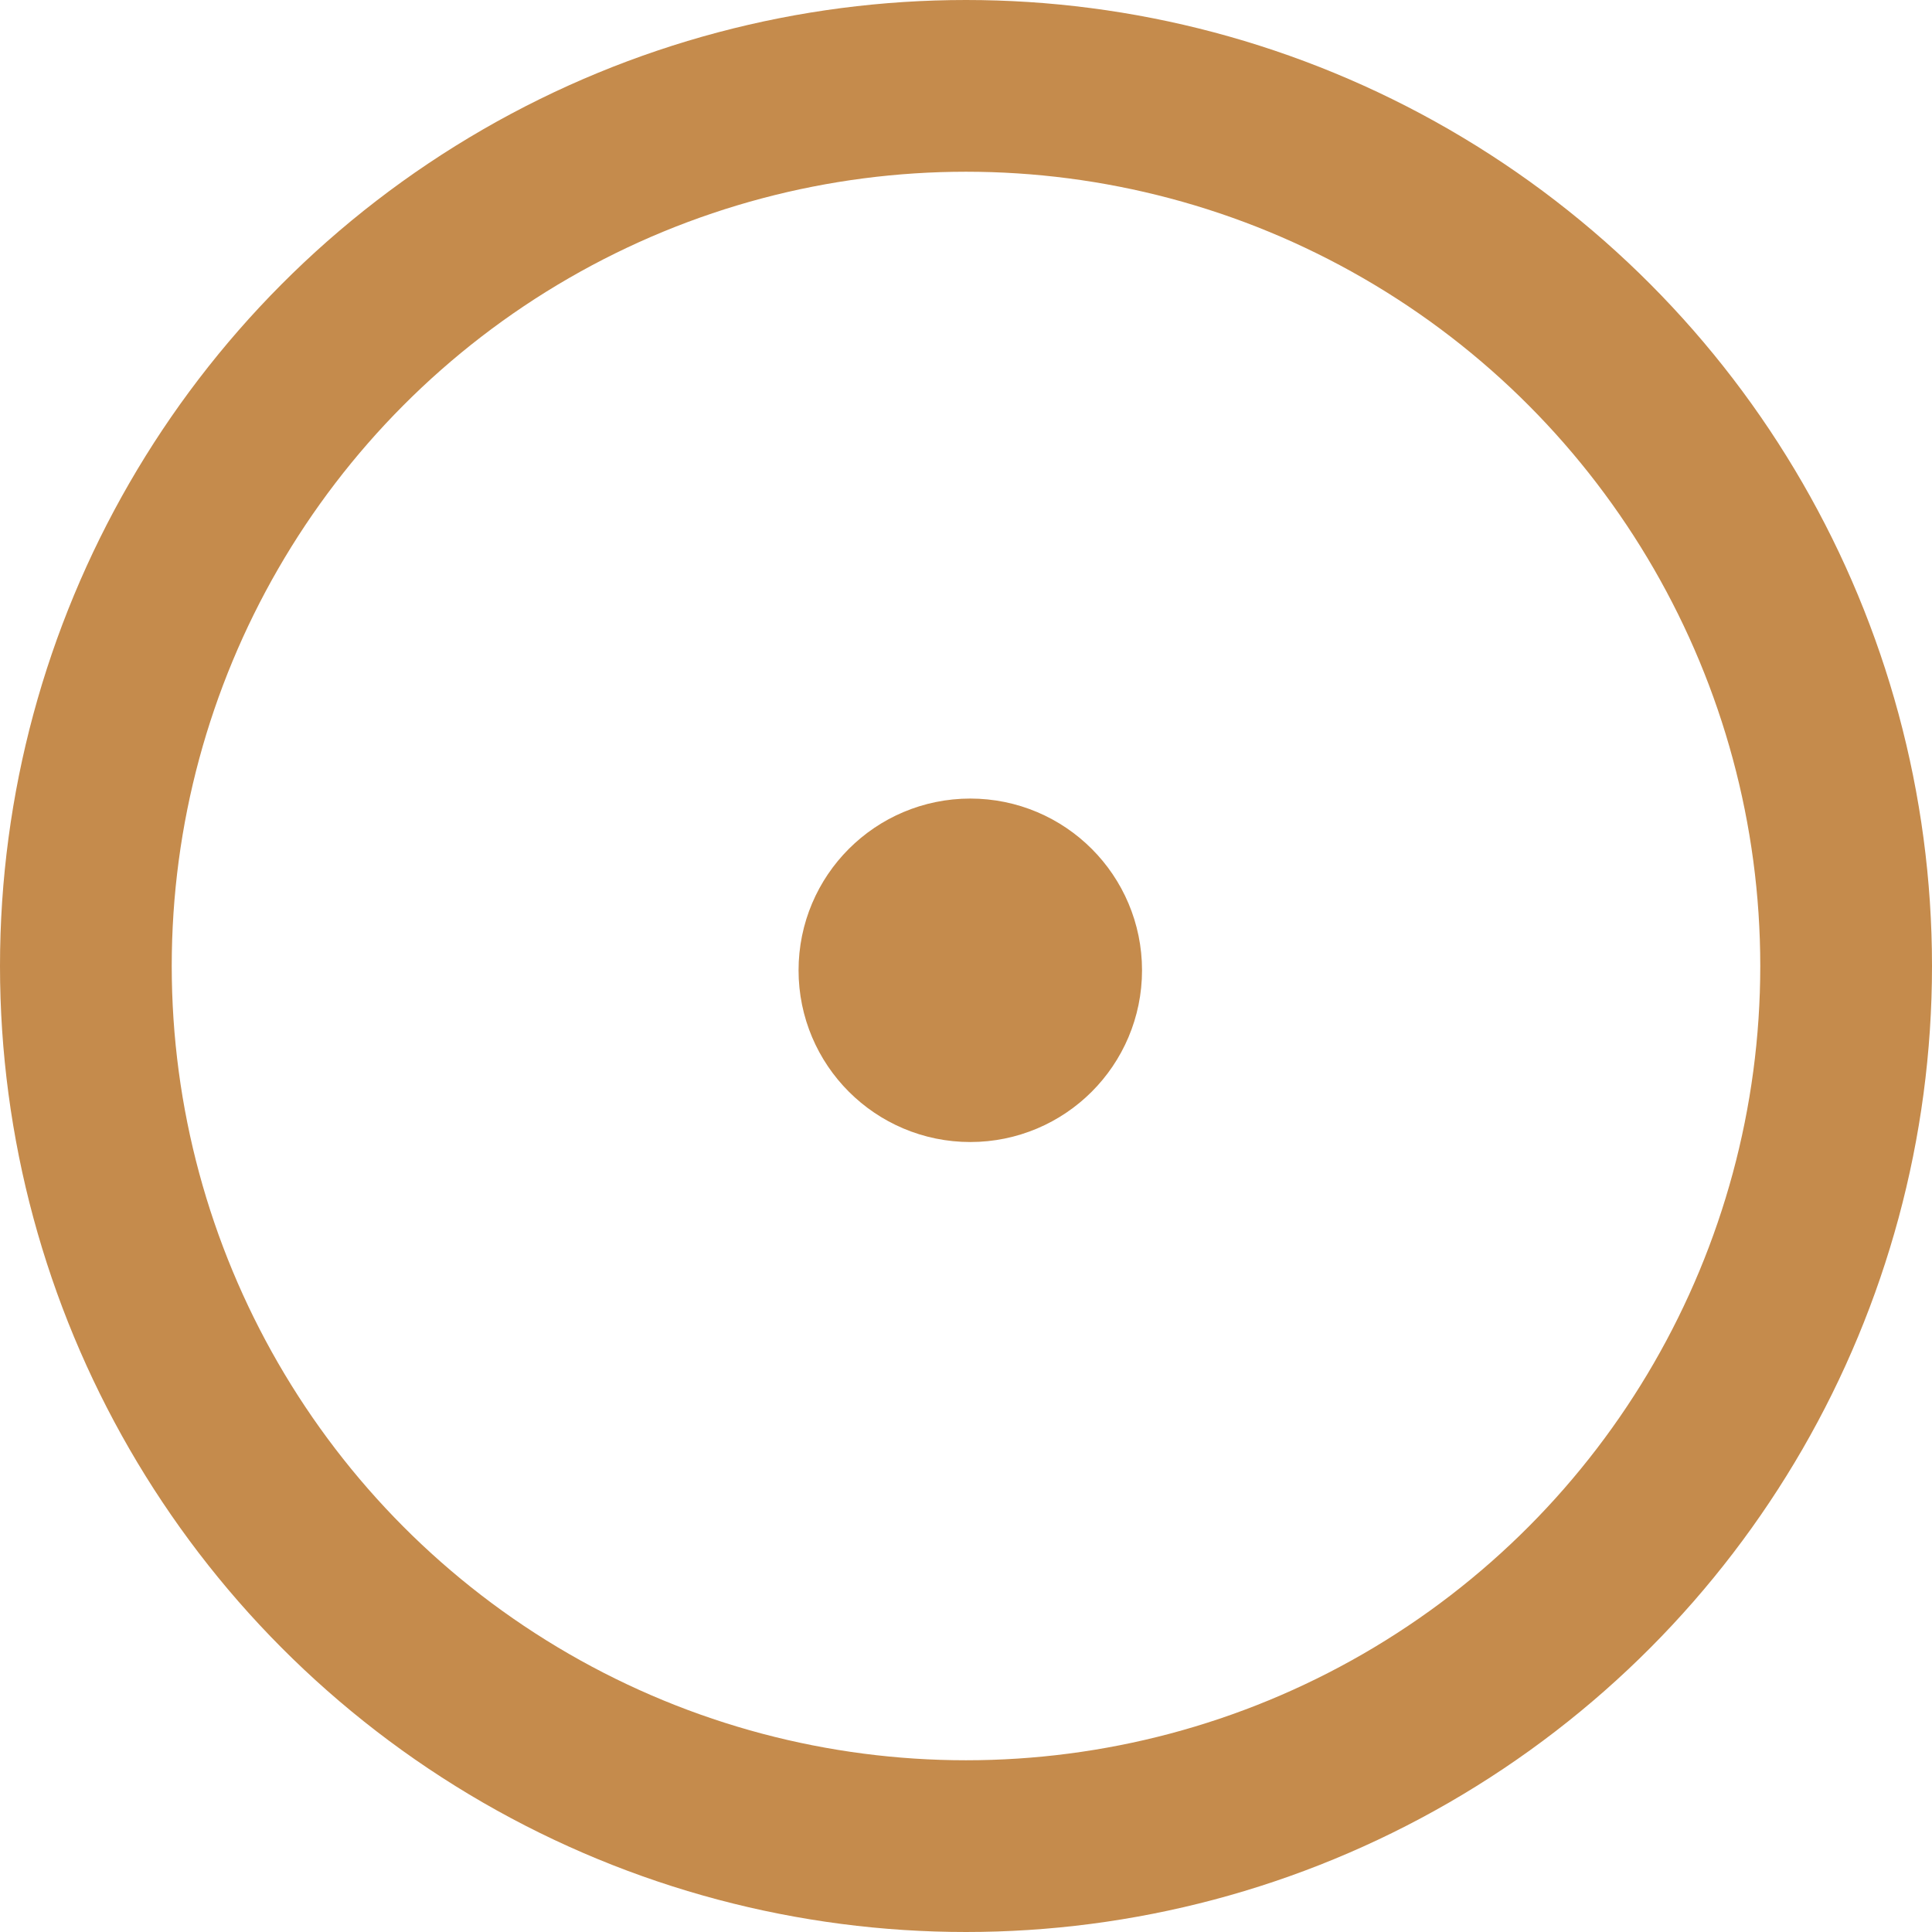 <svg width="225" height="225" viewBox="0 0 225 225" fill="none" xmlns="http://www.w3.org/2000/svg">
<circle cx="112.5" cy="112.5" r="102.5" stroke="#C58B4C" stroke-width="20"/>
<circle cx="113" cy="113" r="10" stroke="#C58B4C" stroke-width="20"/>
</svg>
